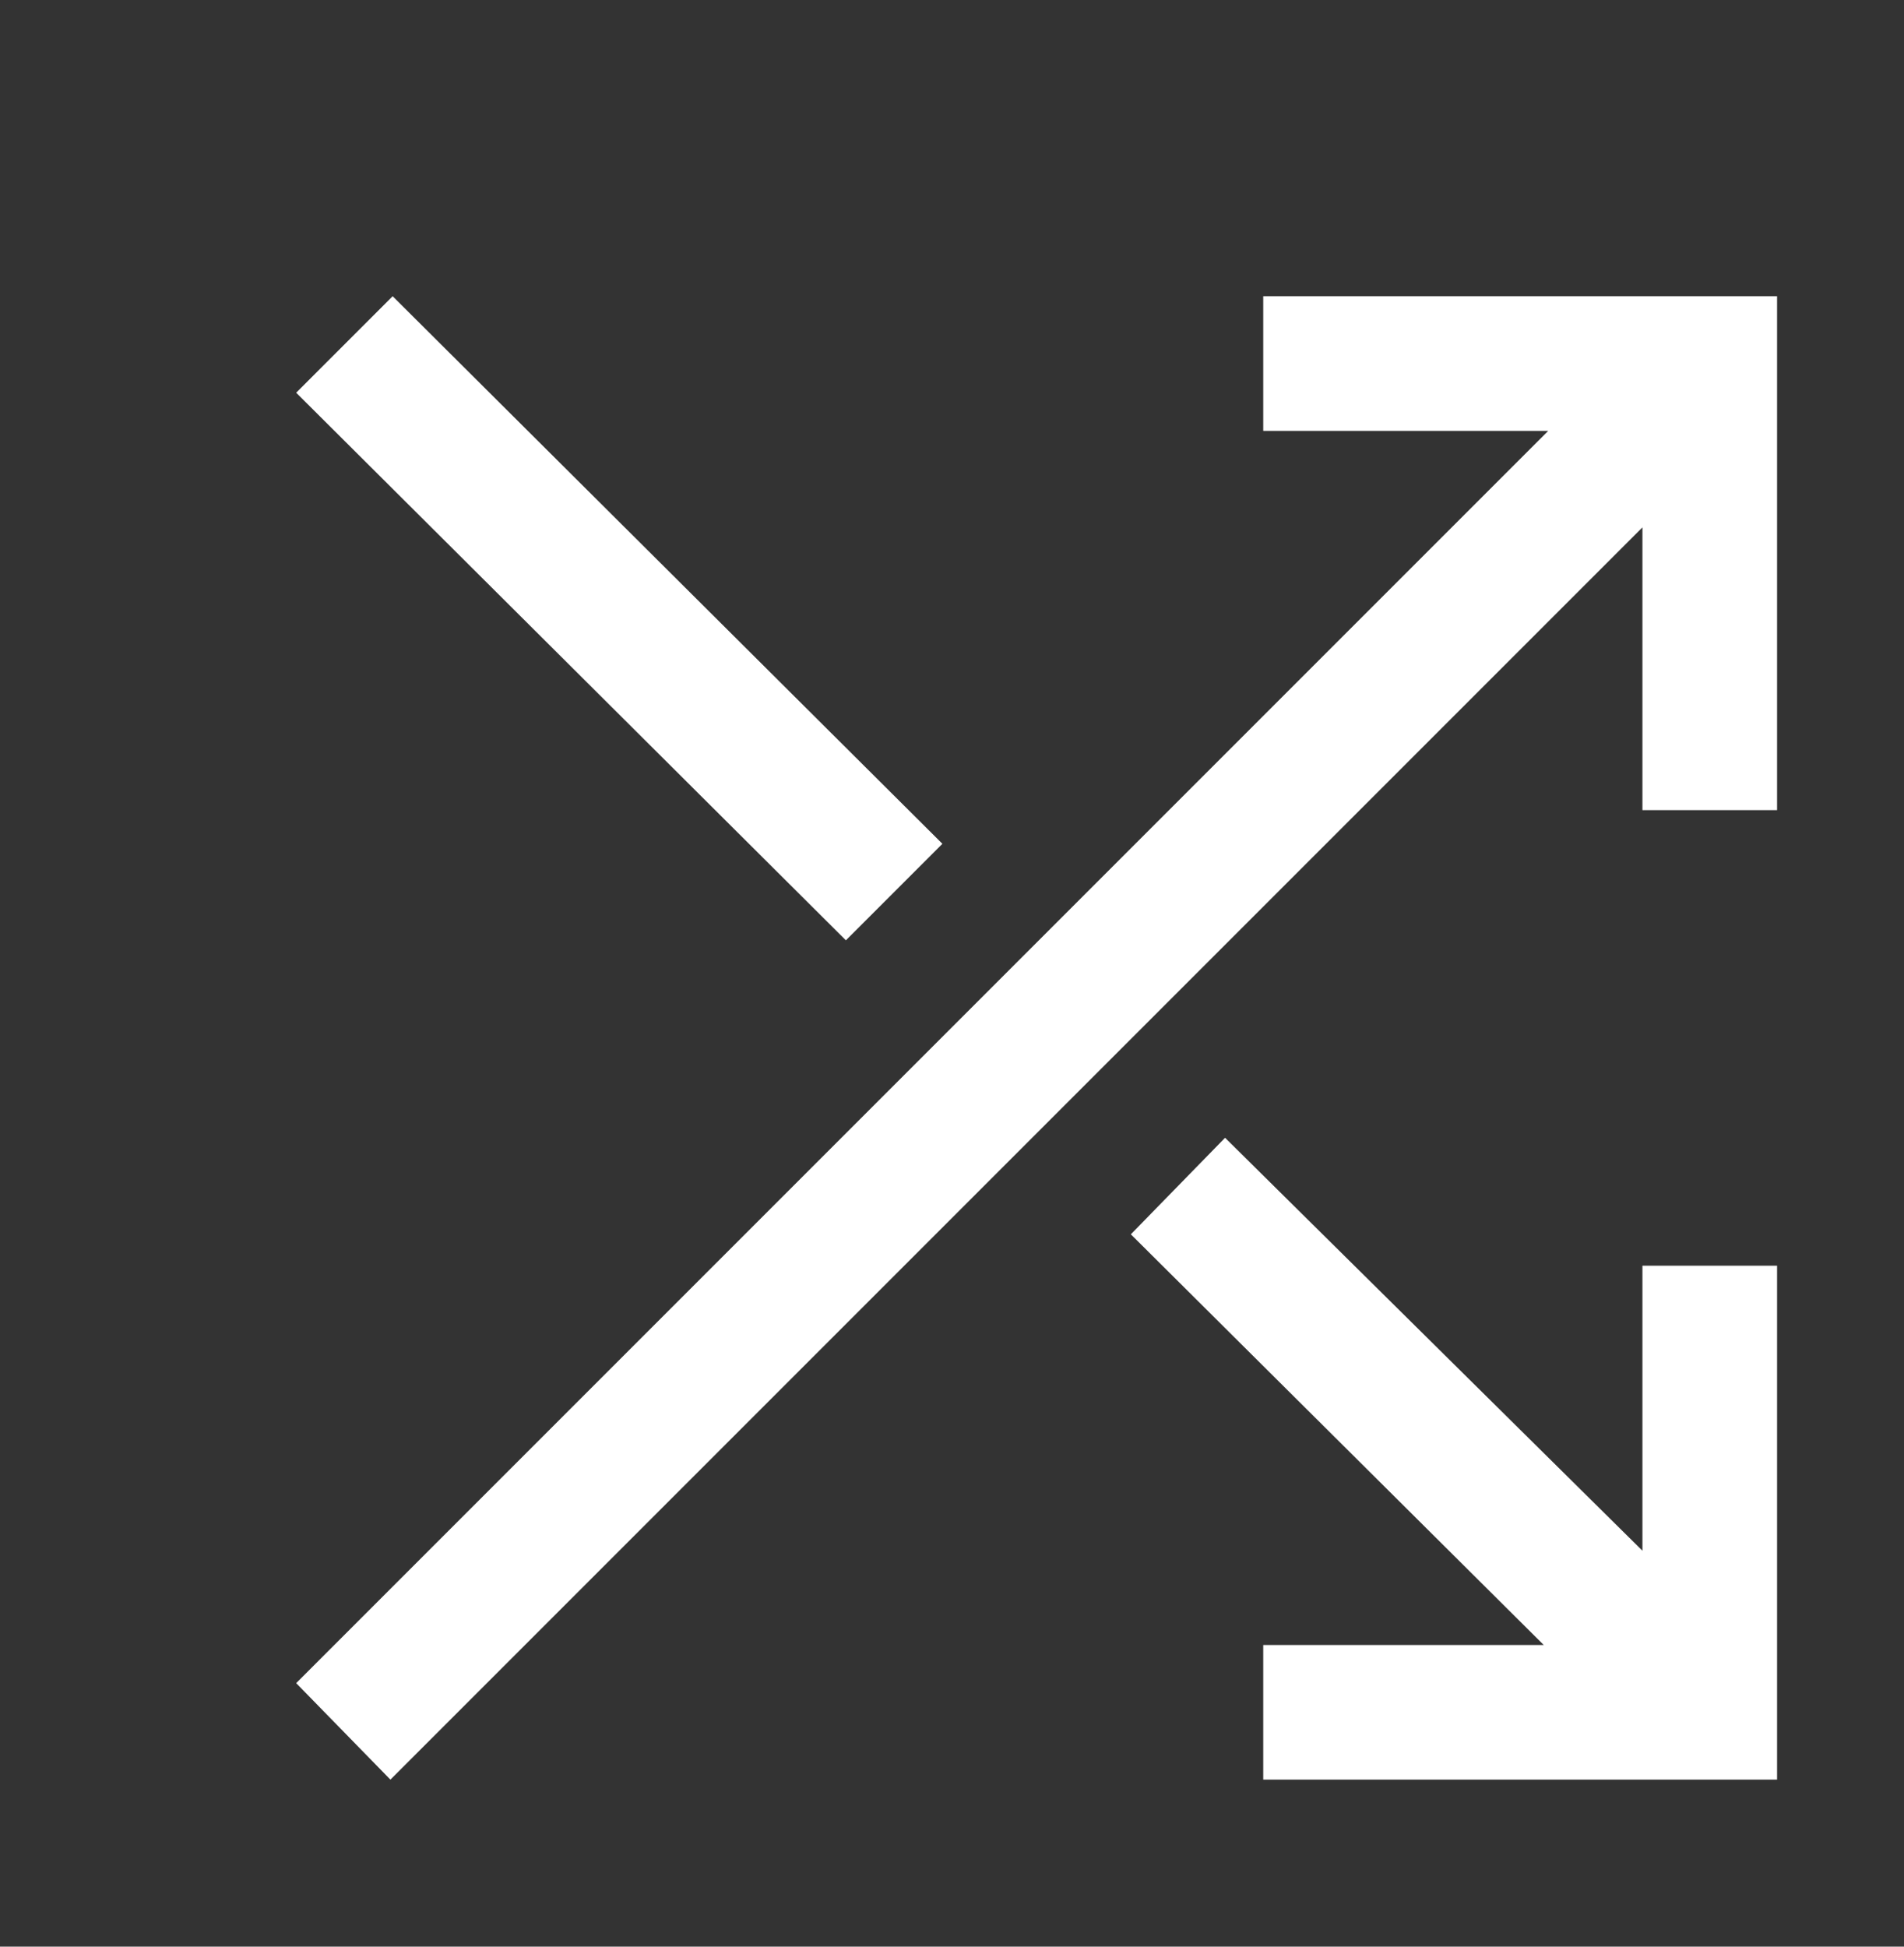 <svg width="45" height="46" viewBox="0 0 45 46" fill="none" xmlns="http://www.w3.org/2000/svg">
<rect x="0" y="0" width="45" height="46" fill="#333333" stroke="none"/>
<path d="M29.856 42.053V38.871H36.485L26.727 29.167L28.954 26.886L38.818 36.644V29.909H42V42.053H29.856ZM9.227 42.053L7 39.773L36.591 10.182H29.856V7H42V19.144H38.818V12.462L9.227 42.053ZM19.992 22.22L7 9.28L9.28 7L22.273 19.939L19.992 22.22Z" fill="white"/>
</svg>
